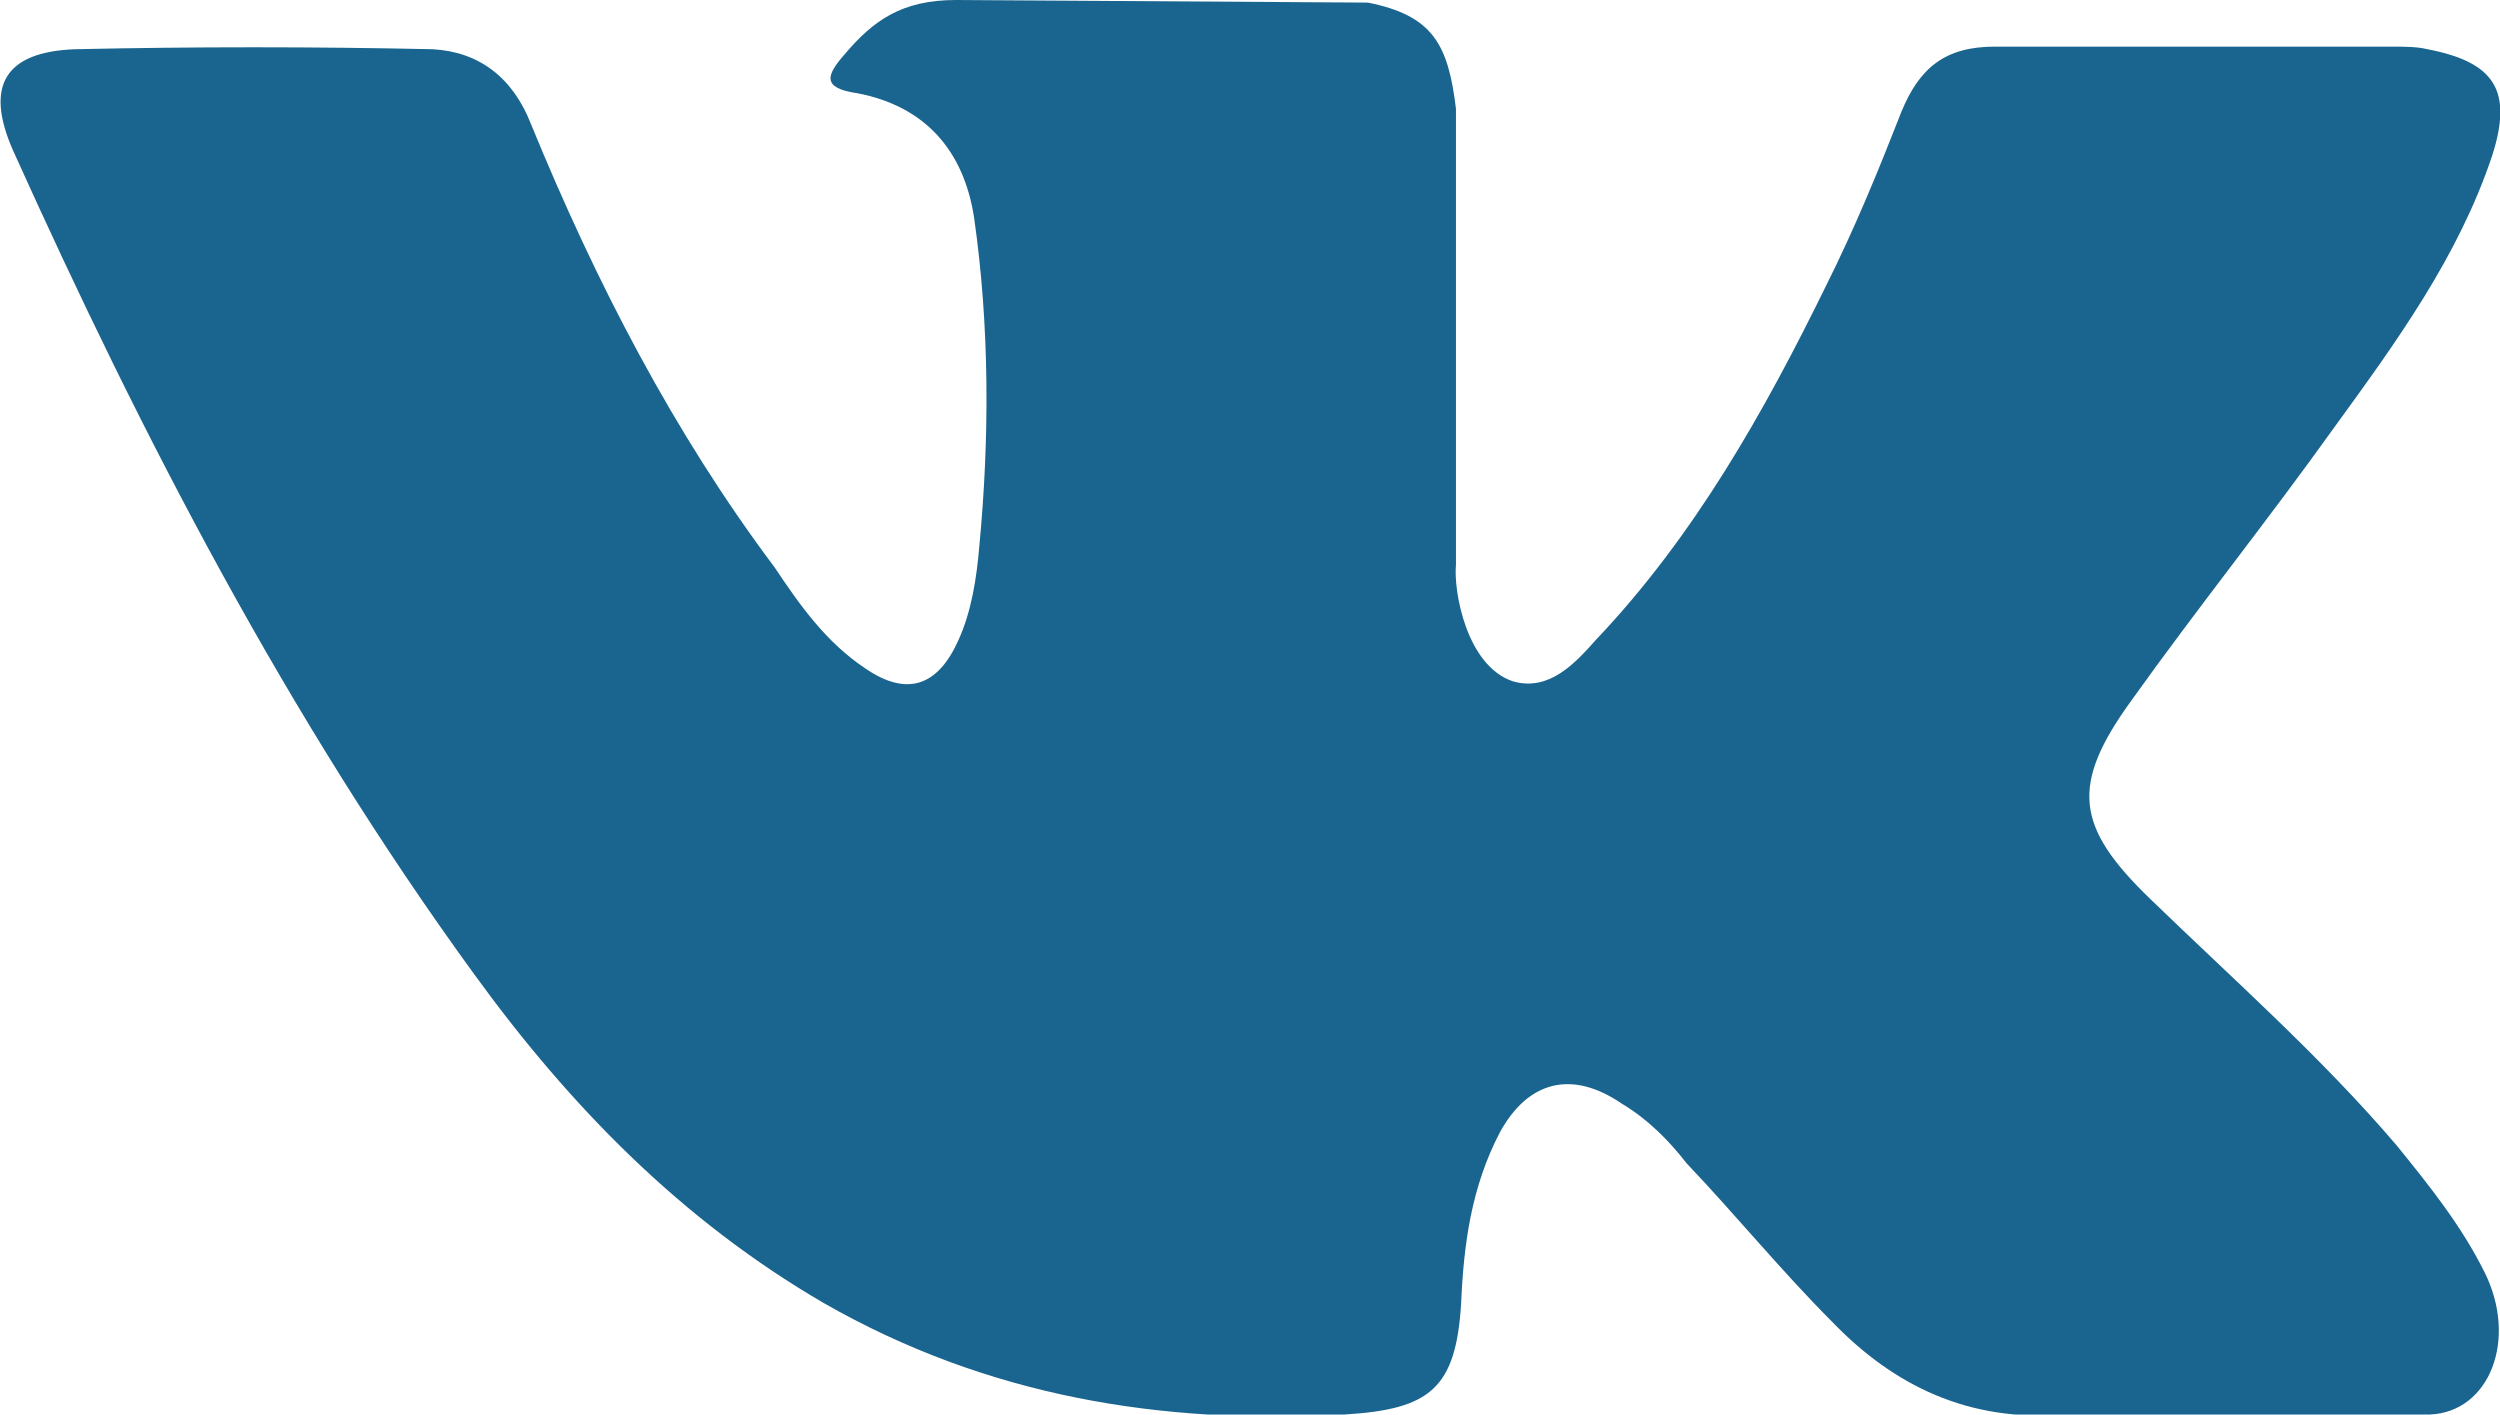 <?xml version="1.0" encoding="utf-8"?>
<svg version="1.1" xmlns="http://www.w3.org/2000/svg" xmlns:xlink="http://www.w3.org/1999/xlink" x="0px" y="0px" viewBox="0 0 96.5 54.6" style="enable-background:new 0 0 96.5 54.6;" xml:space="preserve">
<path fill="#1a658f" d="M92.5,44.2c-2.9-3.4-6.3-6.4-9.5-9.5c-2.9-2.8-3.1-4.4-0.7-7.7c2.5-3.5,5.3-7,7.8-10.5
	c2.4-3.3,4.8-6.6,6.1-10.5c0.8-2.5,0.1-3.6-2.5-4.1c-0.4-0.1-0.9-0.1-1.4-0.1l-15.3,0c-1.9,0-2.9,0.8-3.6,2.5
	c-0.9,2.3-1.8,4.5-2.9,6.7c-2.4,4.9-5.1,9.7-8.9,13.7c-0.8,0.9-1.8,2-3.2,1.6c-1.8-0.6-2.3-3.5-2.2-4.5l0-17.6
	c-0.3-2.5-0.9-3.6-3.4-4.1L36.9,0c-2.1,0-3.2,0.8-4.3,2.1c-0.7,0.8-0.9,1.3,0.5,1.5c2.6,0.5,4.1,2.2,4.5,4.8
	c0.6,4.2,0.6,8.5,0.2,12.7c-0.1,1.2-0.3,2.5-0.8,3.6c-0.8,1.8-2,2.2-3.6,1.1c-1.5-1-2.5-2.4-3.5-3.9C26,16.7,23,10.9,20.5,4.8
	c-0.7-1.8-2-2.8-3.8-2.9c-4.6-0.1-9.2-0.1-13.8,0C0.2,2-0.6,3.3,0.5,5.8c5,11.1,10.6,21.9,17.8,31.8c3.7,5.1,8,9.5,13.5,12.7
	c6.3,3.6,13,4.7,20.1,4.3c3.3-0.2,4.3-1,4.5-4.3c0.1-2.3,0.4-4.5,1.5-6.6c1.1-2,2.8-2.4,4.7-1.1c1,0.6,1.8,1.4,2.5,2.3
	c1.9,2,3.7,4.2,5.6,6.1c2.4,2.5,5.3,3.9,9,3.6l14.1,0c2.3-0.1,3.4-2.9,2.1-5.5C95,47.3,93.8,45.8,92.5,44.2z"/>
</svg>

